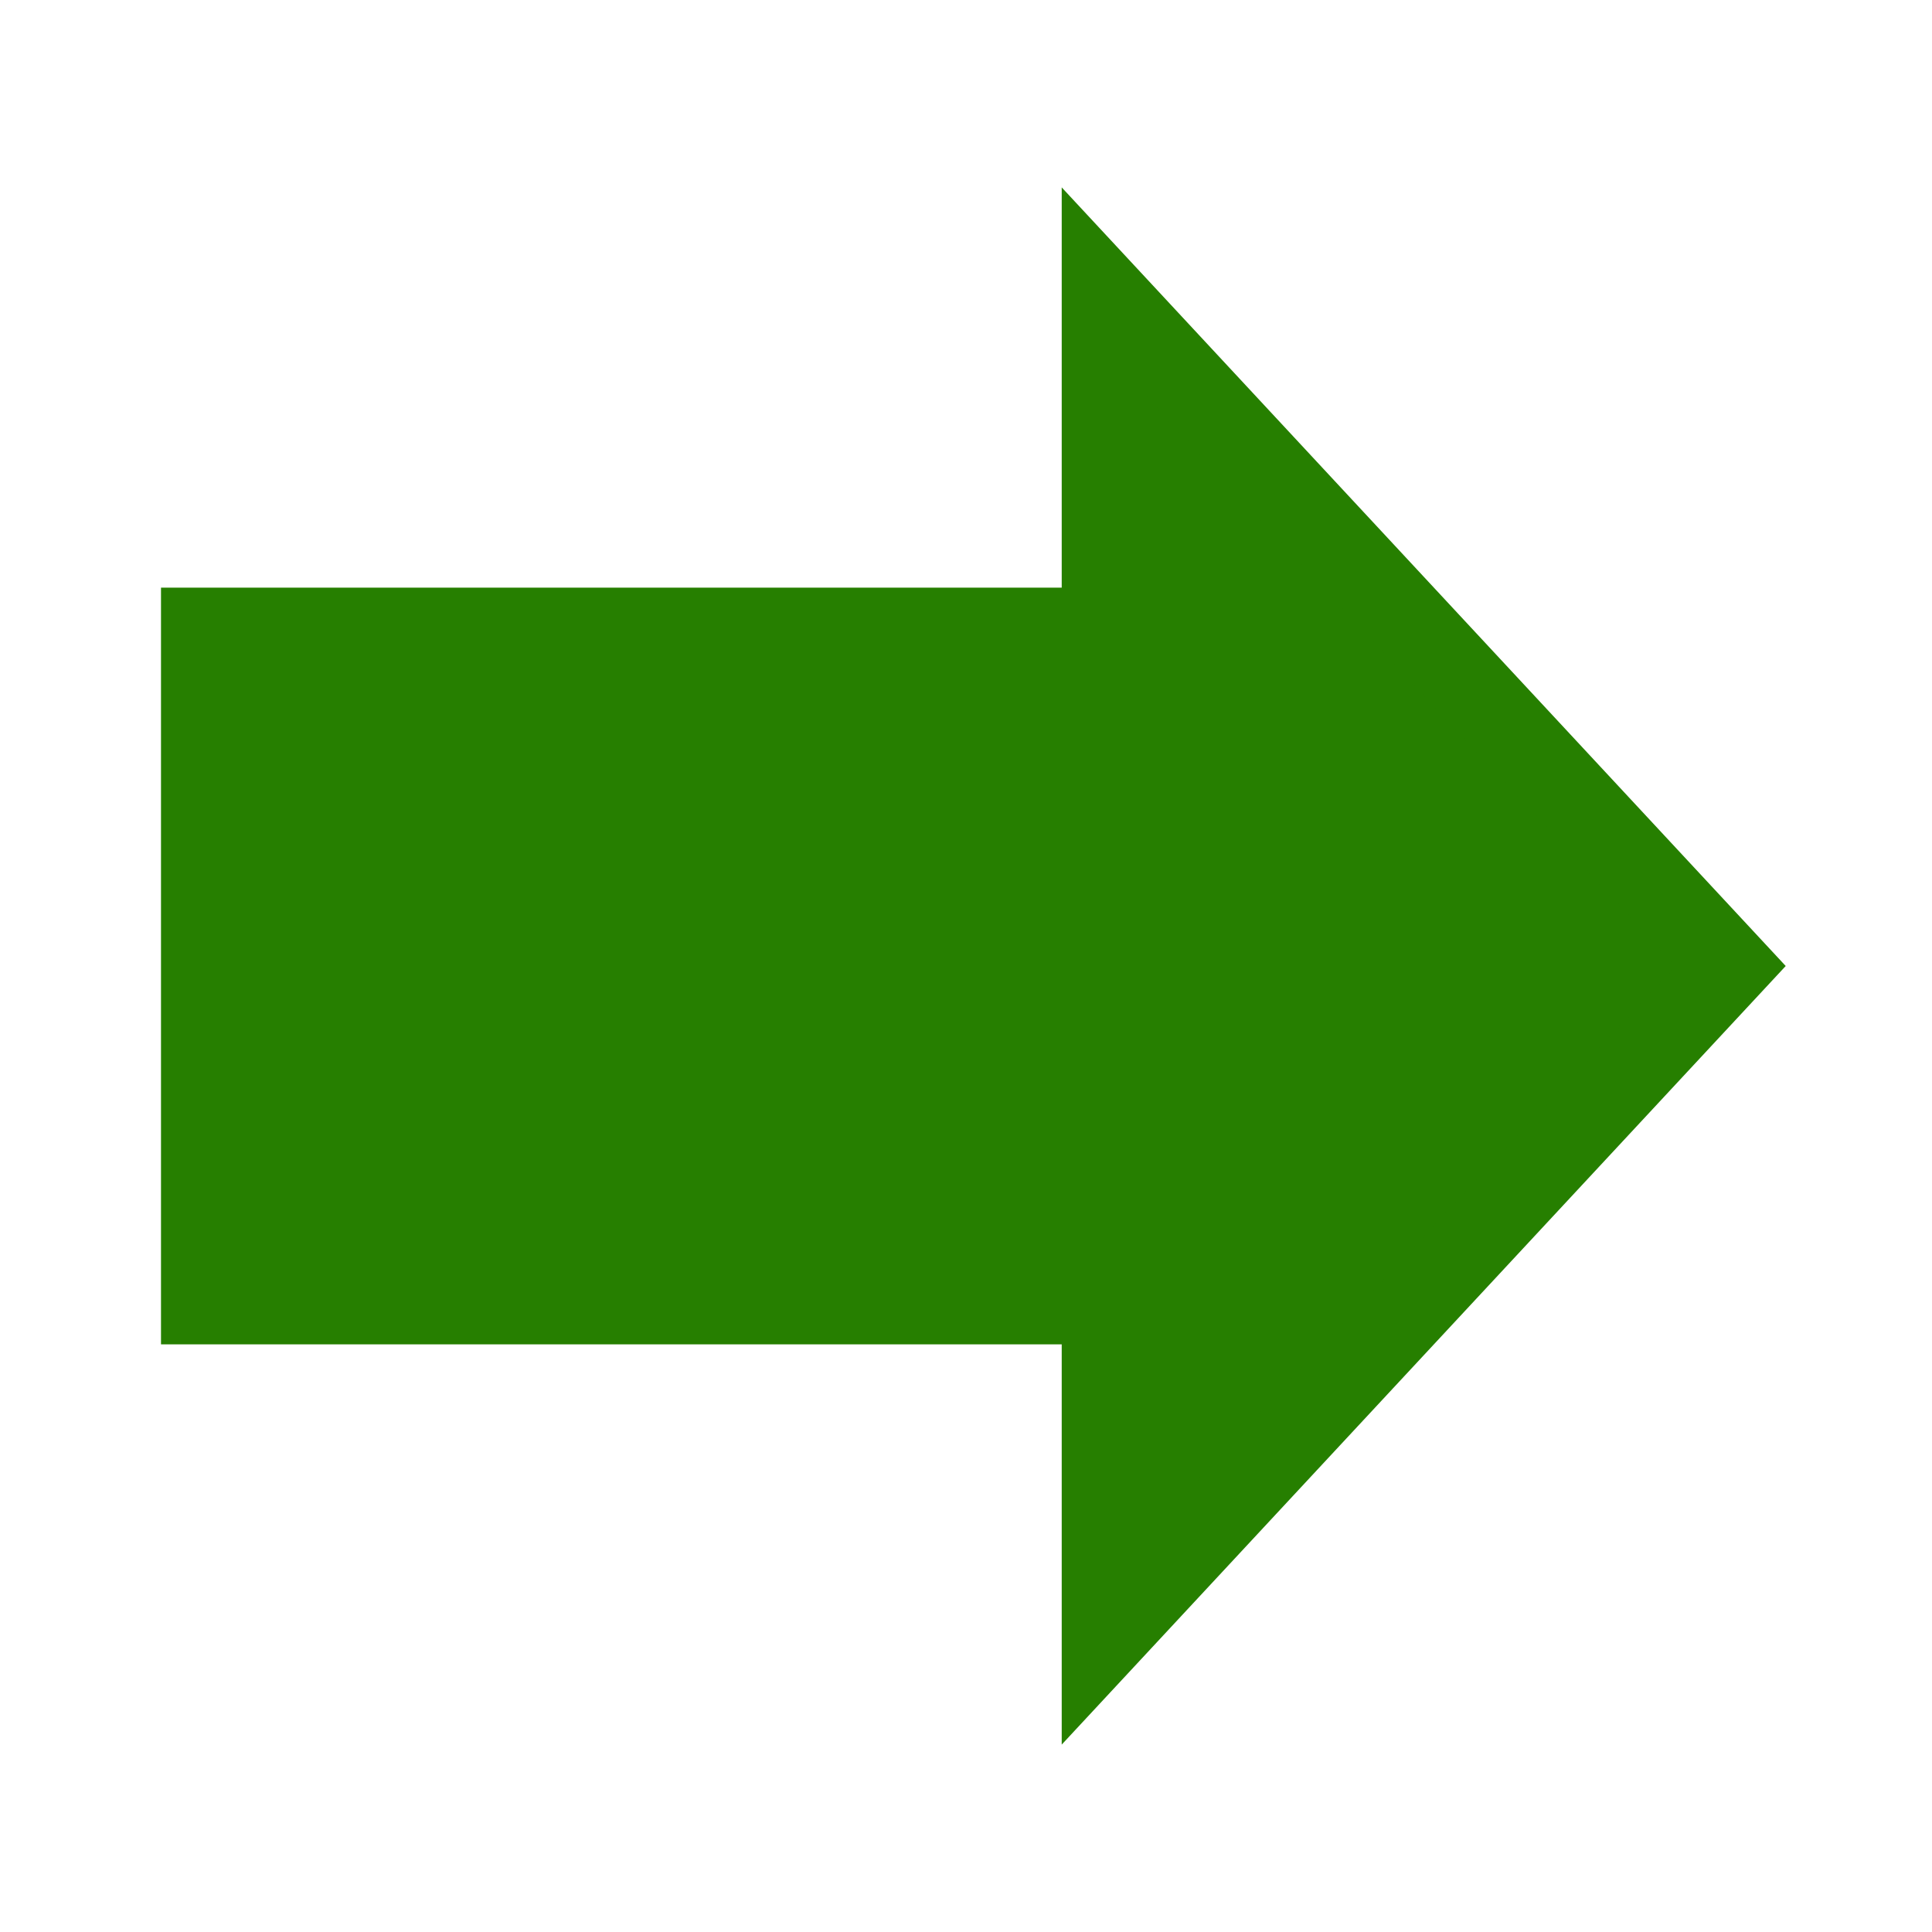 <?xml version="1.0" encoding="utf-8"?>
<svg enable-background="new 0 0 24 24" fill="#267f00" height="24px" stroke="#267f00" version="1.1" viewBox="0 0 24 24" width="24px" x="0px" xml:space="preserve" xmlns="http://www.w3.org/2000/svg" xmlns:xlink="http://www.w3.org/1999/xlink" y="0px">
 <g fill="#267f00" id="black_x5F_arrow" stroke="#267f00">
  <rect fill="#267f00" height="8.4" stroke="#267f00" width="12.491" x="2.5" y="7.8"/>
  <polygon fill="#267f00" points="21.5,12 13.689,3.6 13.689,20.4  " stroke="#267f00"/>
 </g>
</svg>
